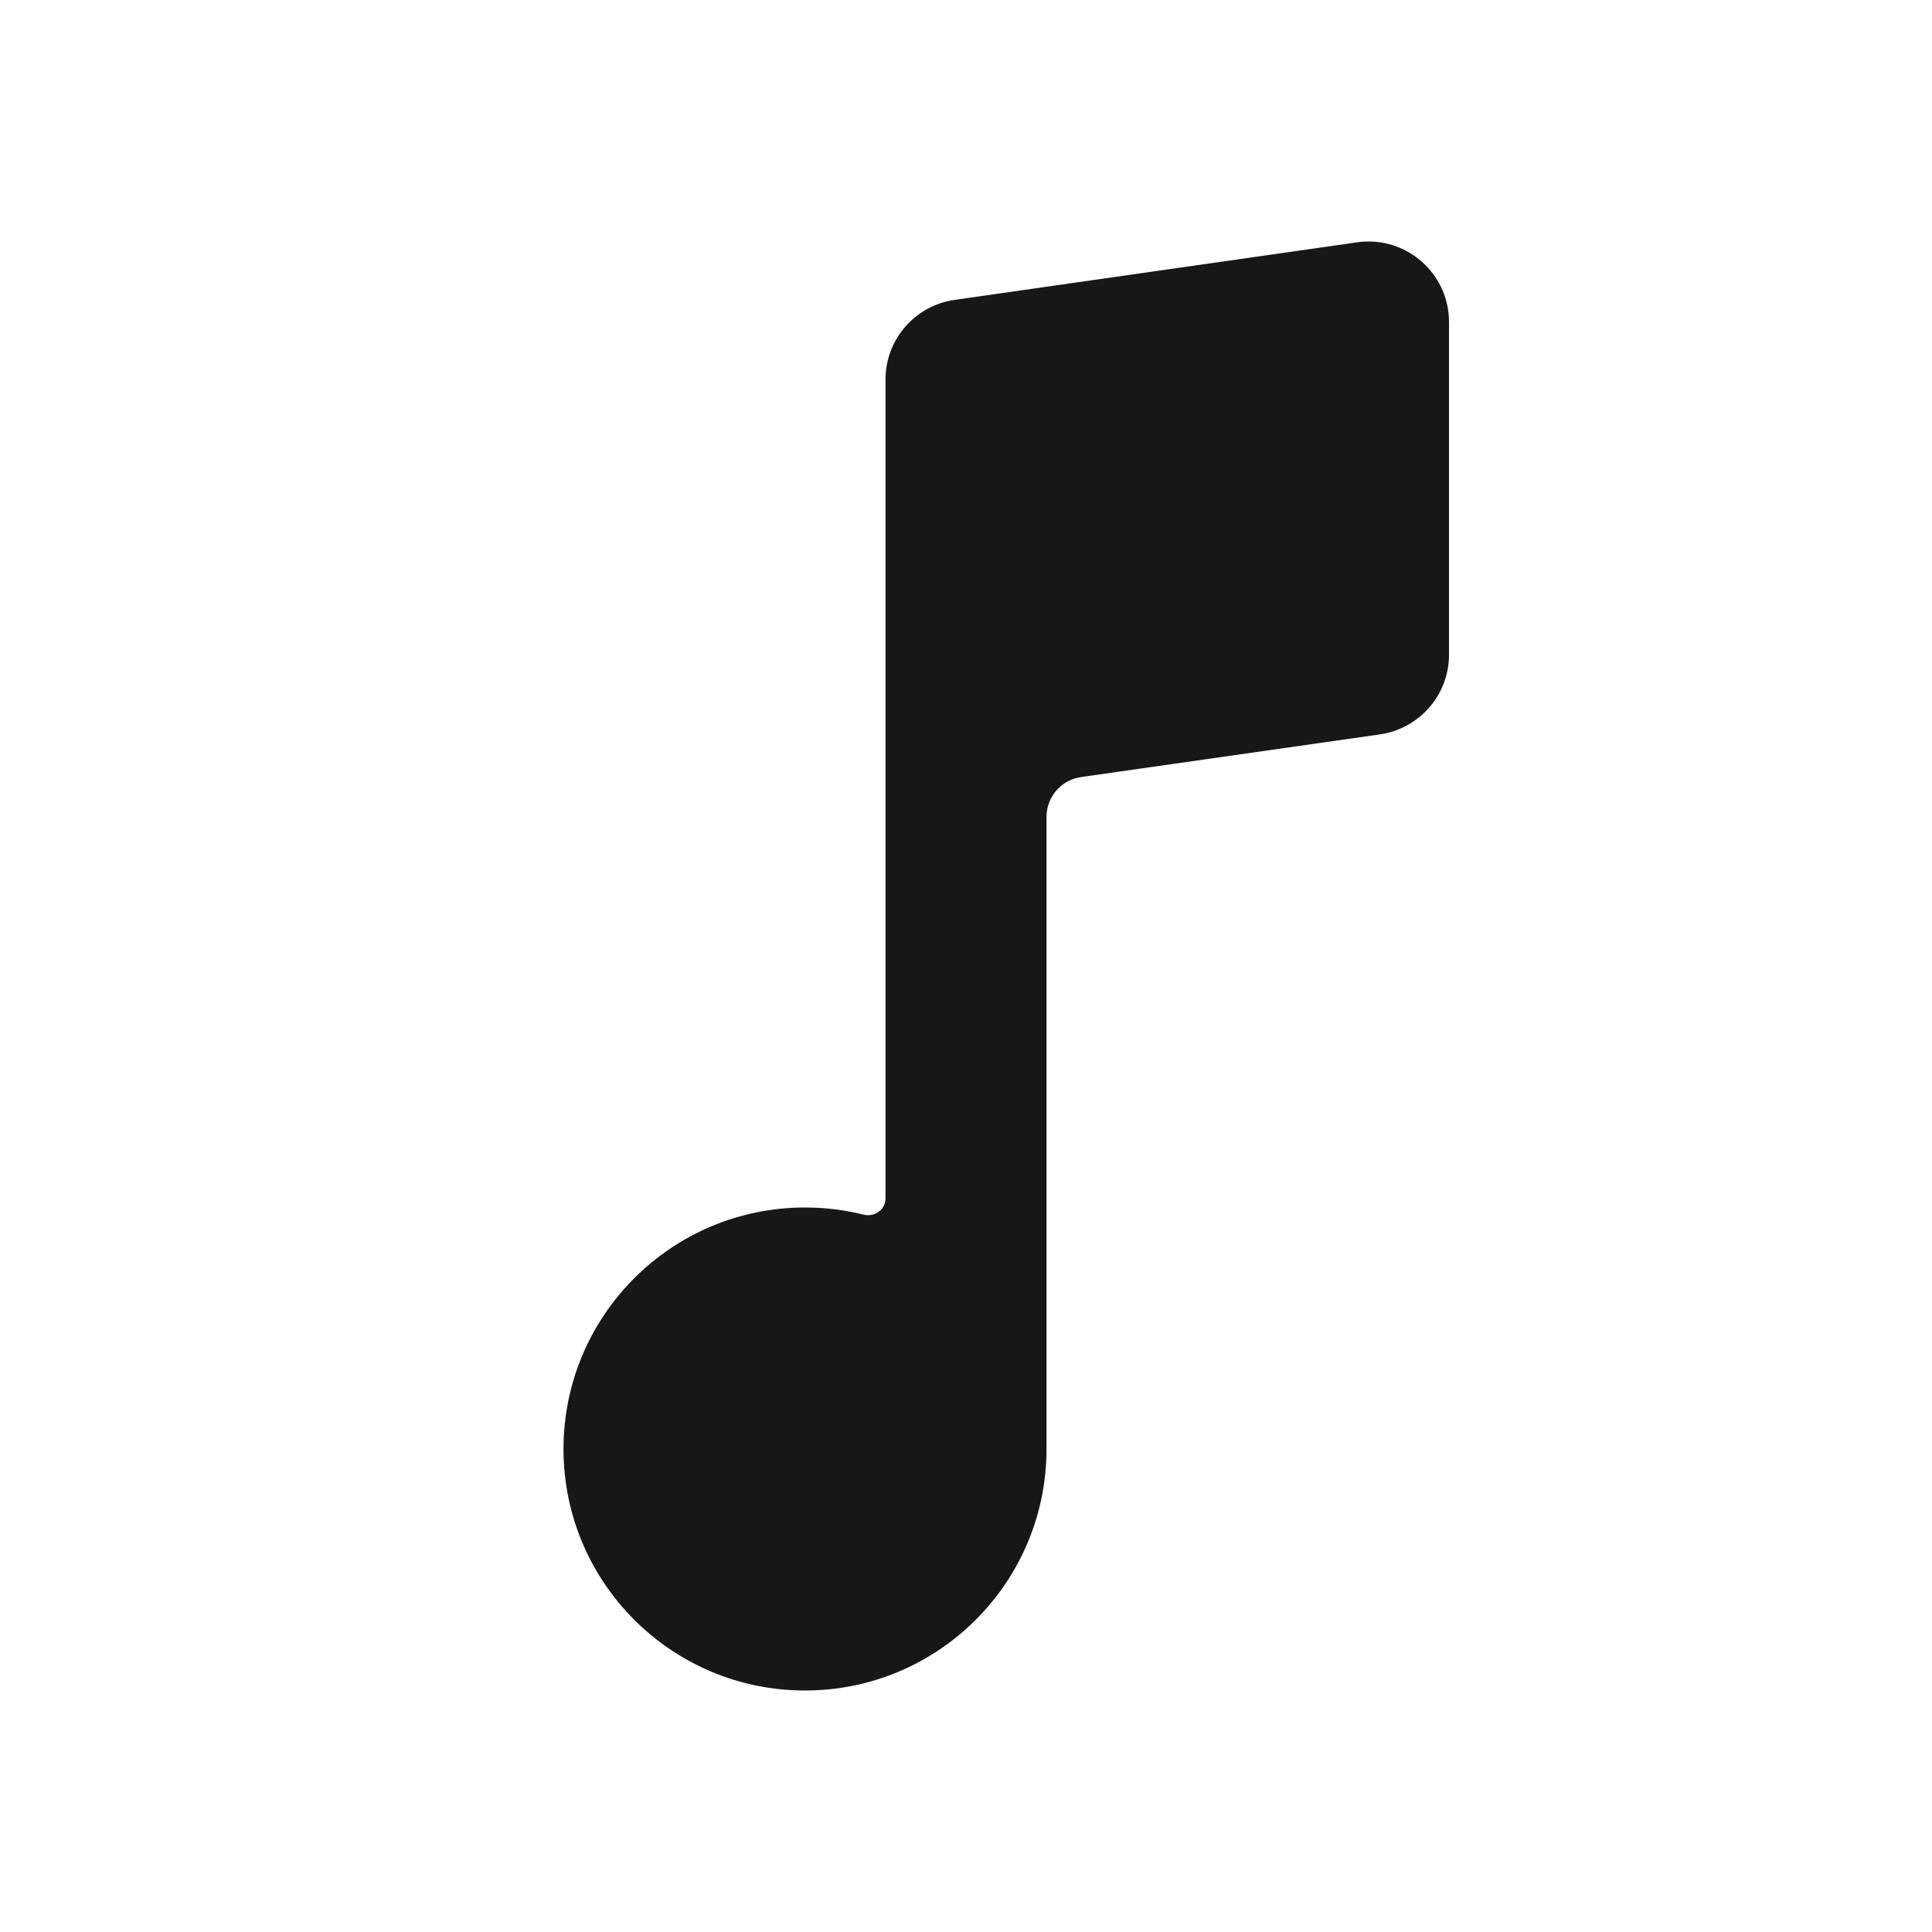 <svg width="24" height="24" viewBox="0 0 24 24" fill="none" xmlns="http://www.w3.org/2000/svg">
<path d="M11 4.714C11 4.217 11.366 3.795 11.859 3.725L16.859 3.01C16.906 3.003 16.953 3 17 3C17.543 2.999 18 3.44 18 4V8.133C18 8.63 17.634 9.052 17.141 9.123L13.429 9.653C13.183 9.688 13 9.899 13 10.148V18C13 19.657 11.657 21 10 21C8.343 21 7 19.657 7 18C7 16.343 8.343 15 10 15C10.252 15 10.496 15.031 10.729 15.089C10.863 15.123 11 15.026 11 14.888V4.714Z" fill="#171717"/>
</svg>
